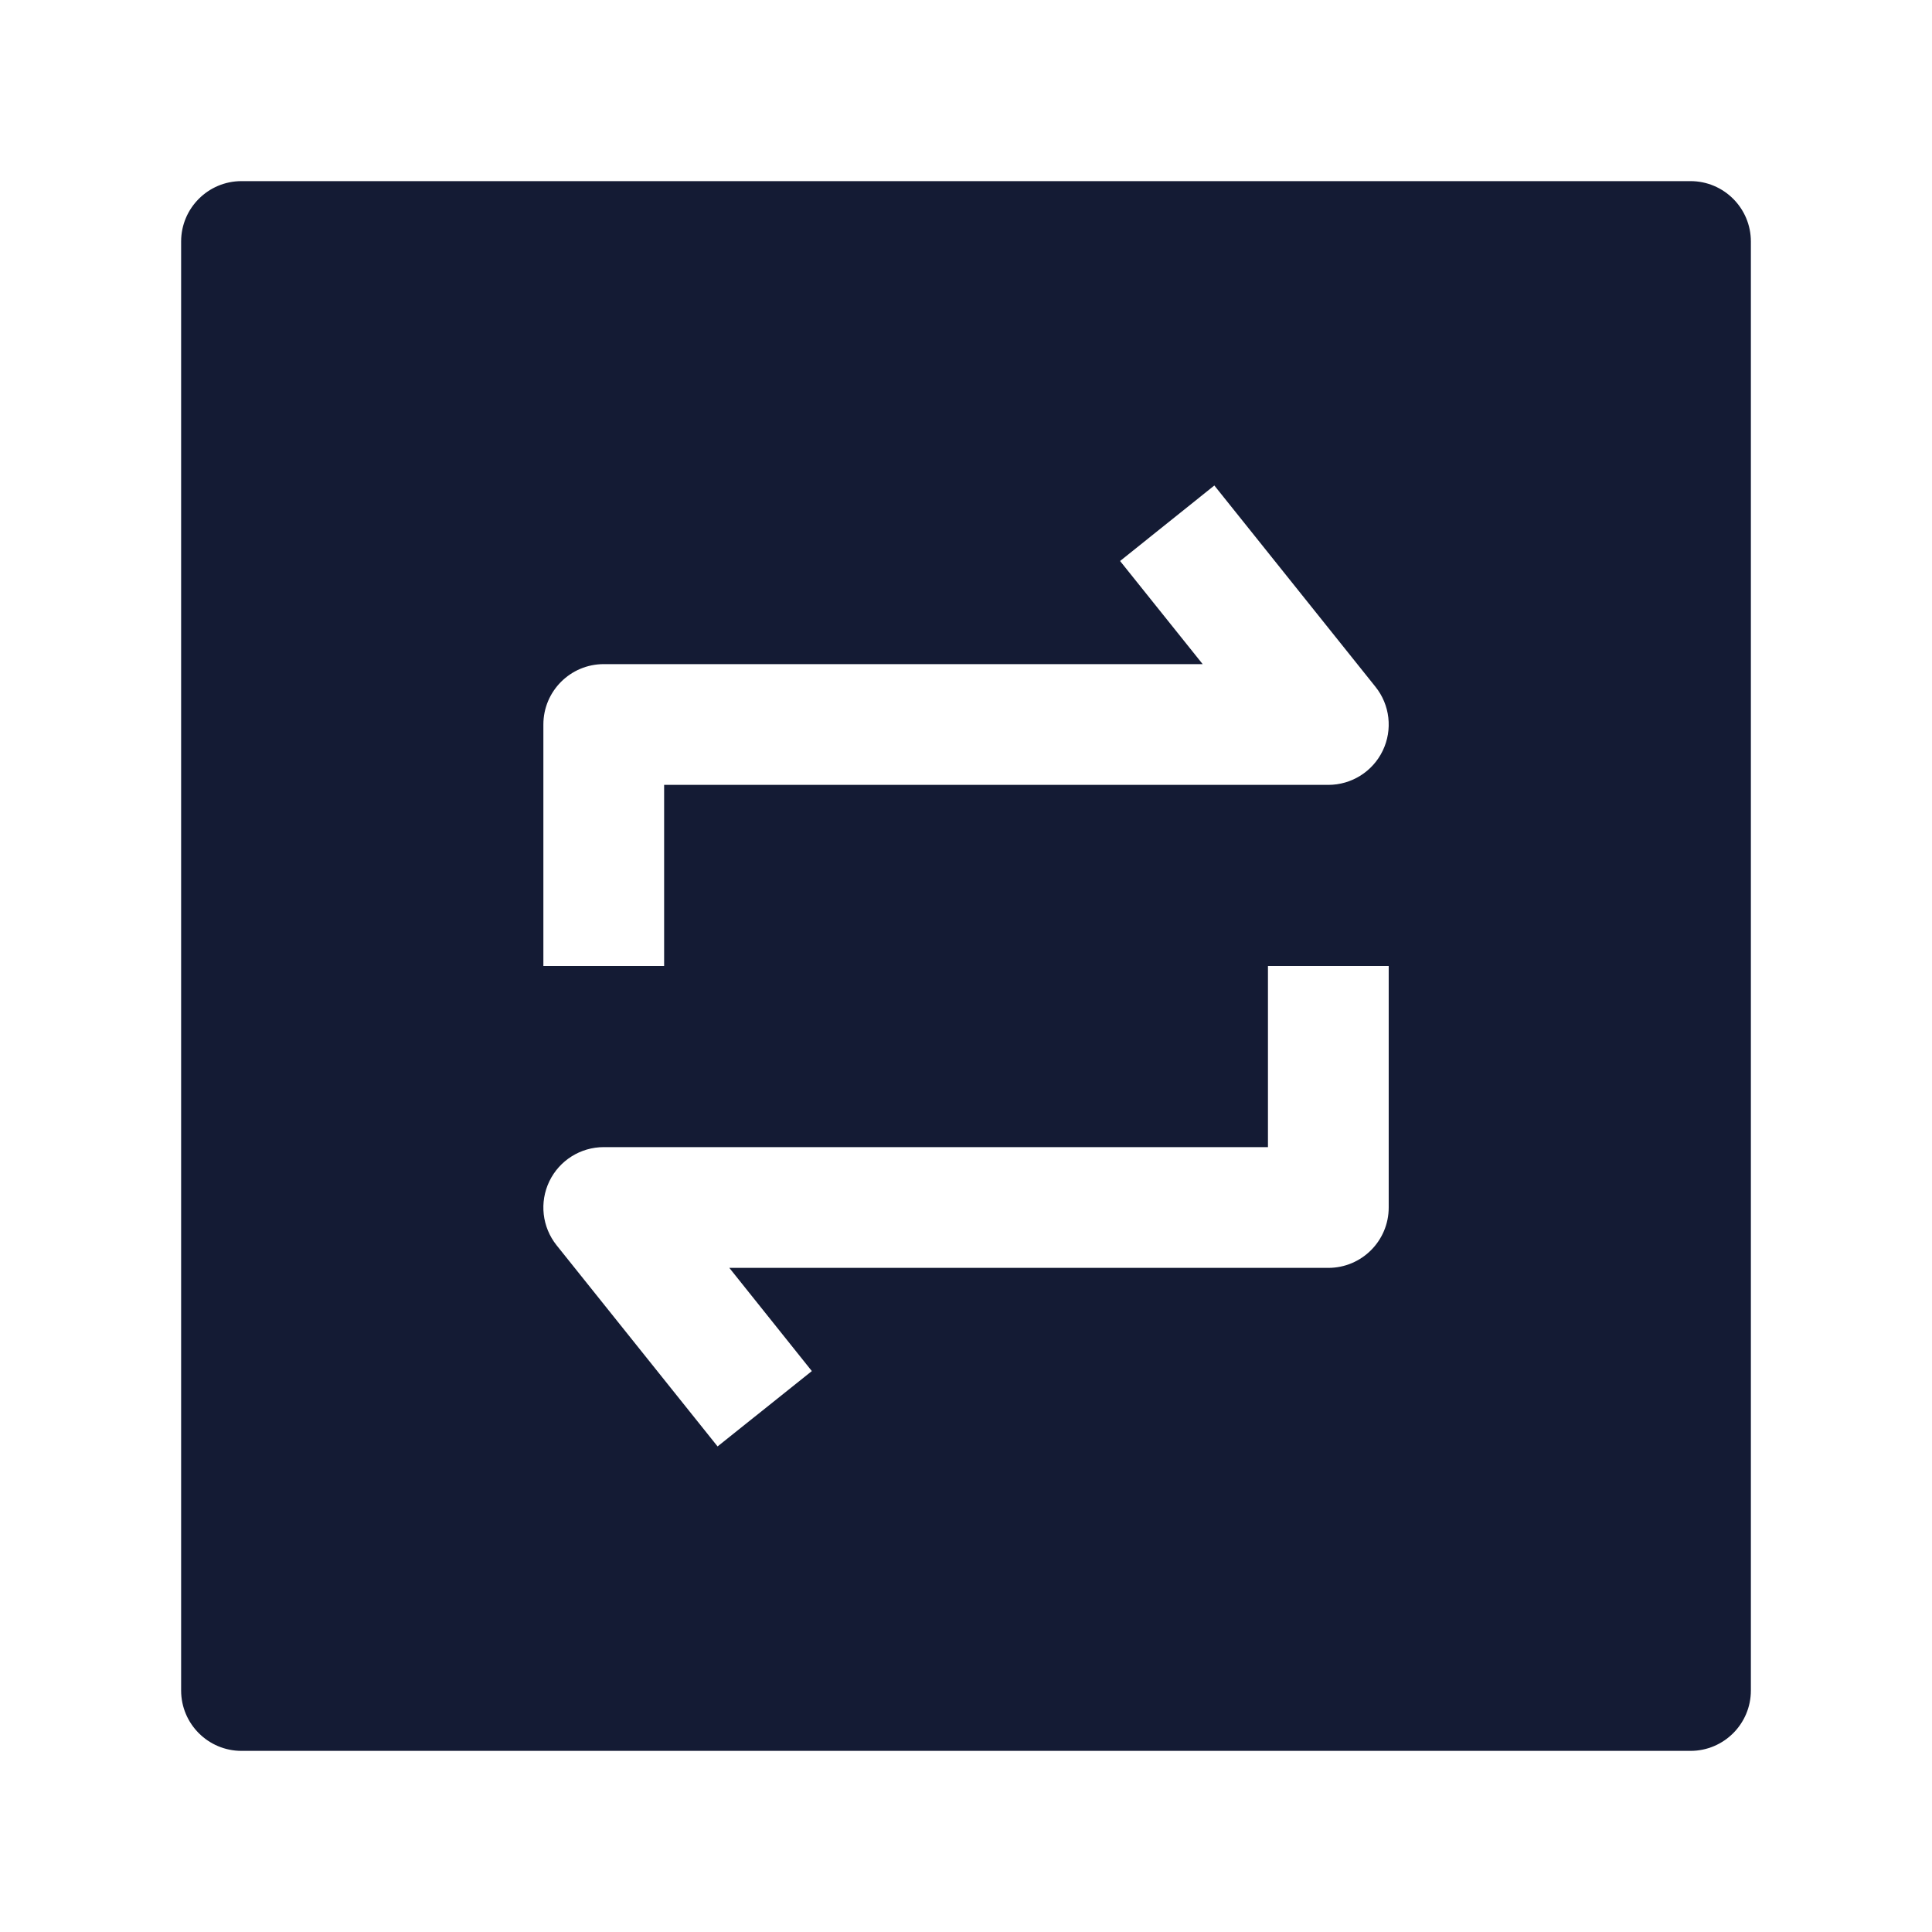<svg width="24" height="24" viewBox="0 0 24 24" fill="none" xmlns="http://www.w3.org/2000/svg">
<path fill-rule="evenodd" clip-rule="evenodd" d="M3 2.25C2.586 2.25 2.25 2.586 2.25 3V21C2.25 21.414 2.586 21.75 3 21.75H21C21.414 21.75 21.75 21.414 21.75 21V3C21.75 2.586 21.414 2.25 21 2.25H3ZM17.086 8.531L15.085 6.031L13.914 6.969L14.94 8.25H7.5C7.086 8.25 6.75 8.586 6.75 9V12H8.25V9.75H16.501C16.789 9.75 17.052 9.585 17.177 9.325C17.302 9.065 17.267 8.756 17.086 8.531ZM17.251 15V12H15.751V14.25H7.5C7.212 14.25 6.949 14.415 6.824 14.675C6.699 14.935 6.734 15.243 6.914 15.469L8.914 17.968L10.085 17.032L9.06 15.75H16.501C16.915 15.75 17.251 15.414 17.251 15Z" fill="#141B34"/>
</svg>
